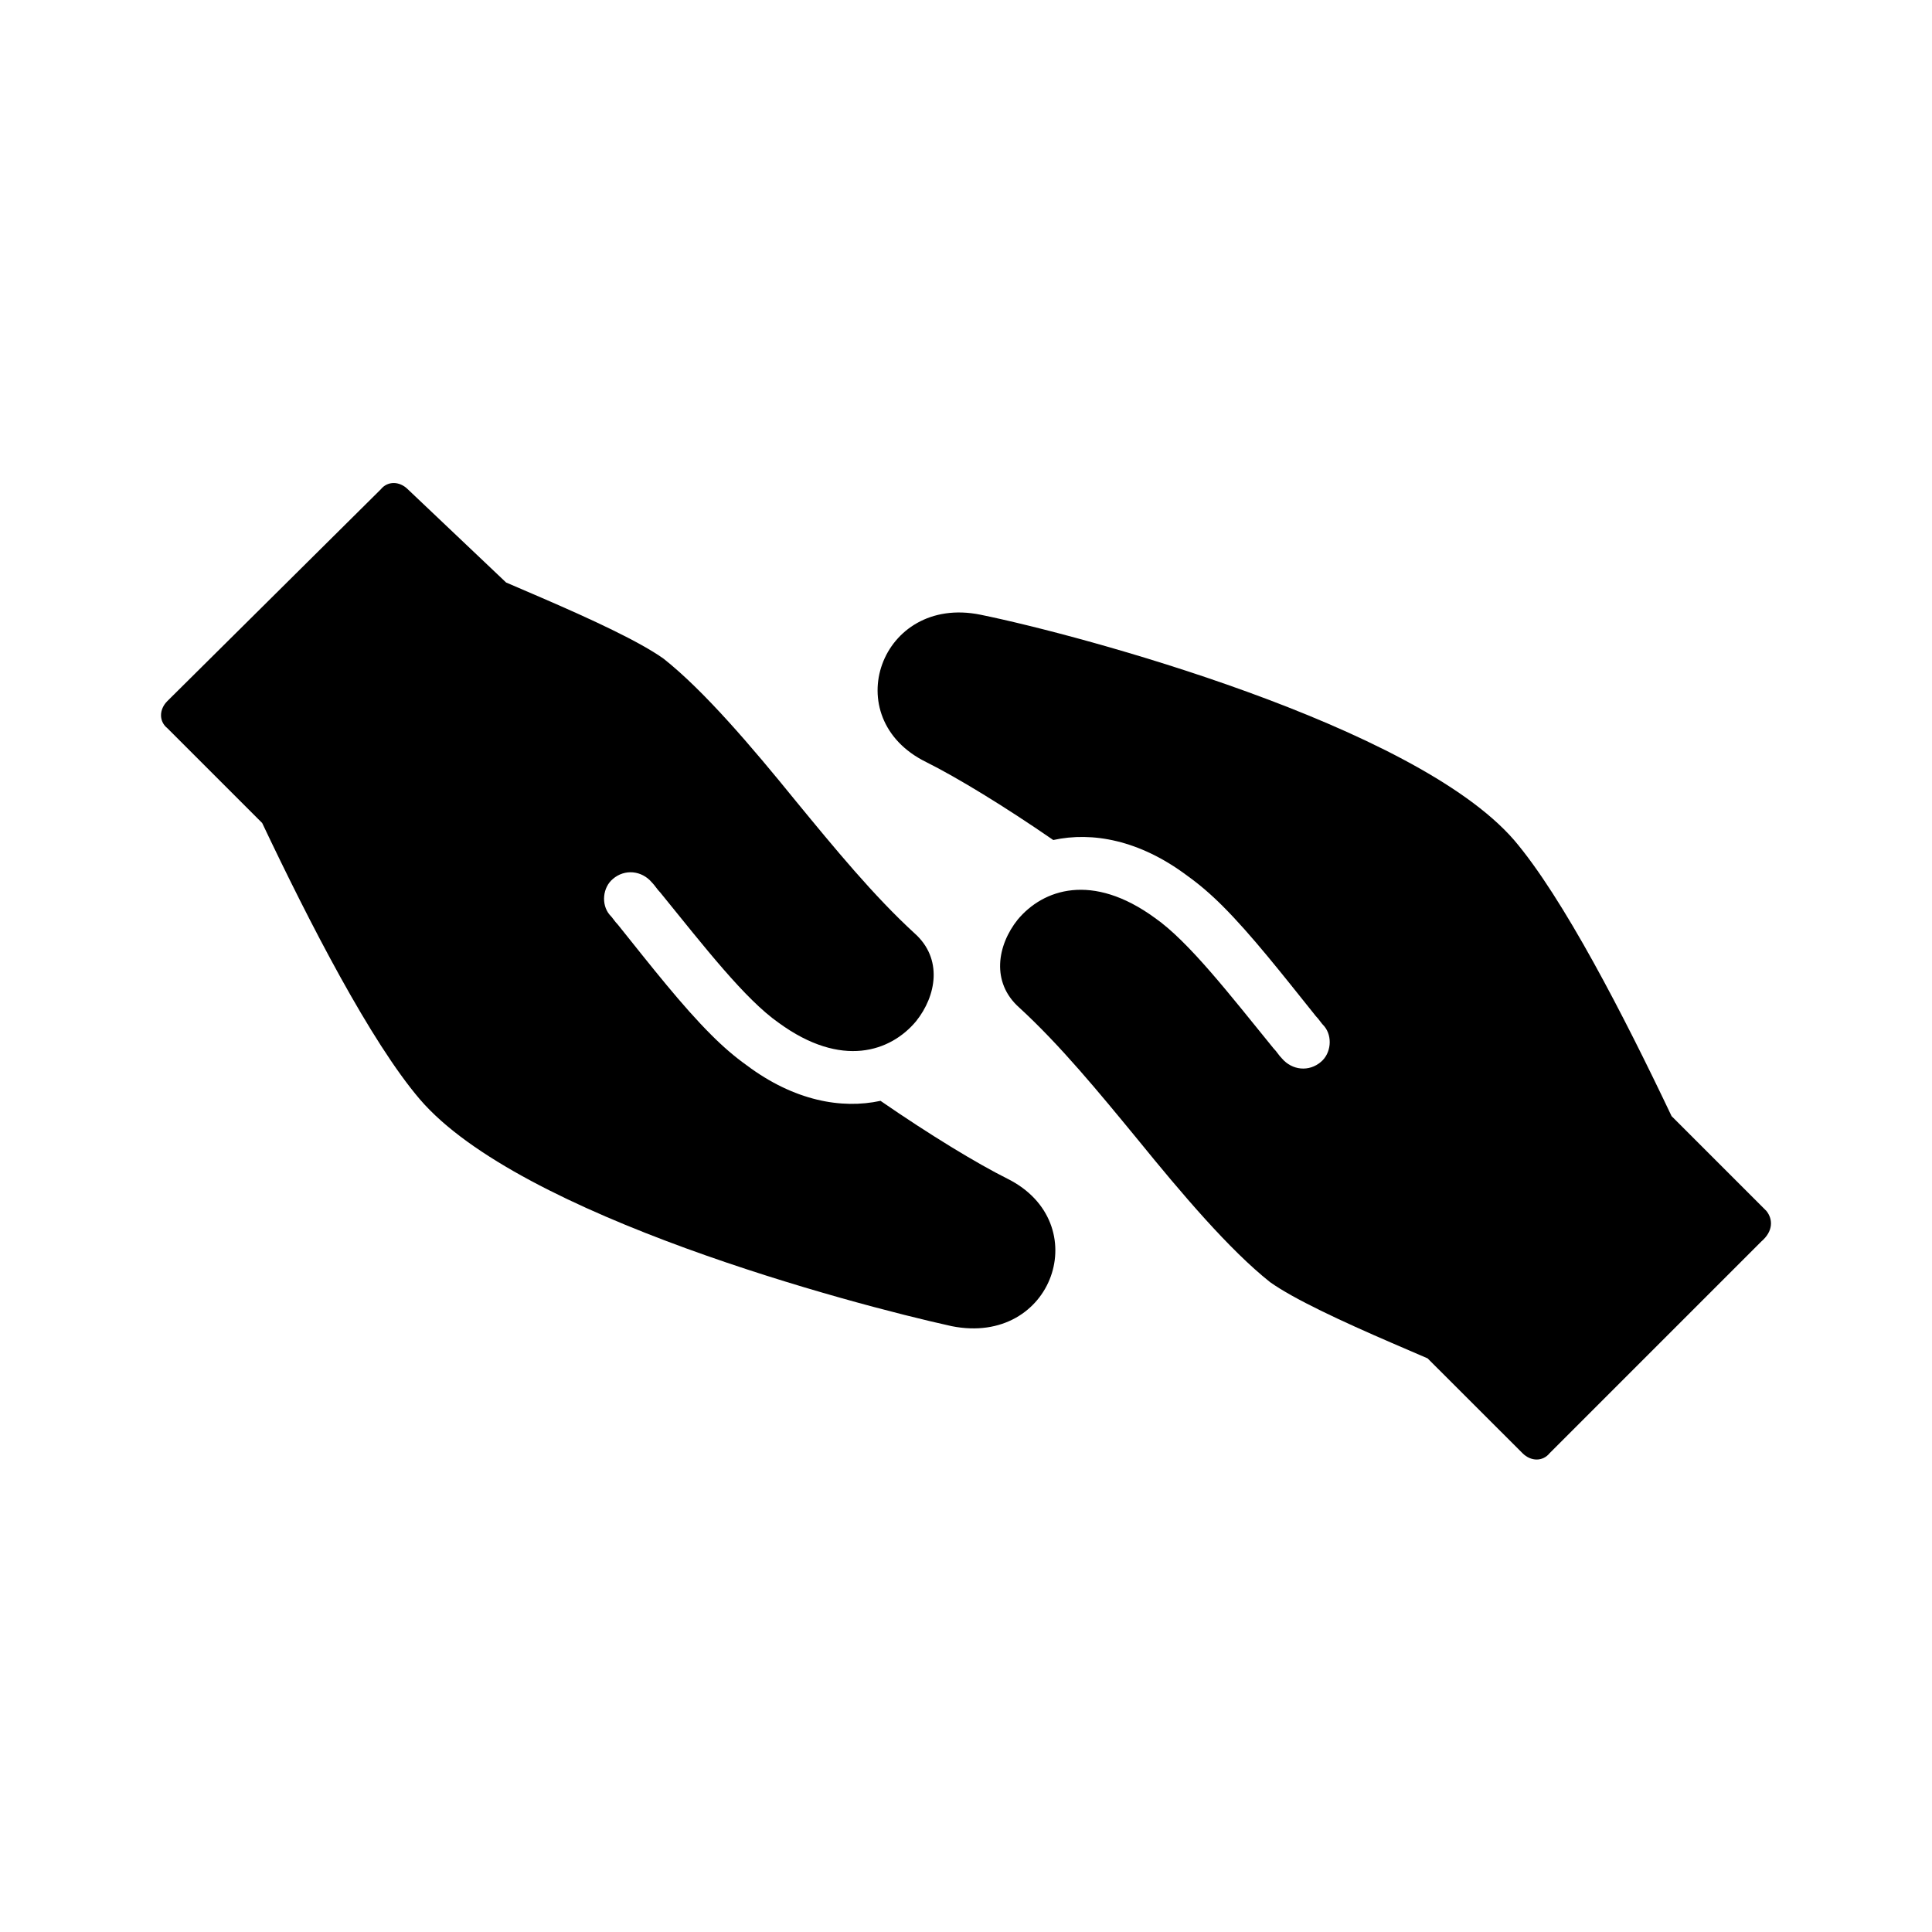 <svg width="24" height="24" viewBox="0 0 24 24" fill="242424" xmlns="http://www.w3.org/2000/svg">
<path d="M12.516 14.643C12.137 14.454 11.548 14.096 10.938 13.675C10.454 13.78 9.865 13.675 9.275 13.233C9.128 13.128 8.981 13.002 8.834 12.854C8.476 12.497 8.097 12.013 7.676 11.487C7.634 11.445 7.613 11.403 7.571 11.361C7.466 11.234 7.487 11.024 7.613 10.919C7.76 10.792 7.971 10.813 8.097 10.961C8.139 11.003 8.16 11.045 8.202 11.087C8.749 11.76 9.254 12.413 9.675 12.707C10.454 13.275 11.064 13.065 11.38 12.686C11.632 12.371 11.716 11.908 11.359 11.592C10.854 11.129 10.37 10.54 9.886 9.951C9.339 9.277 8.749 8.583 8.244 8.183C7.95 7.973 7.361 7.699 6.729 7.426C6.582 7.362 6.287 7.236 6.287 7.236L5.067 6.079C4.962 5.974 4.814 5.974 4.73 6.079L2.079 8.709C1.974 8.814 1.974 8.962 2.079 9.046L3.257 10.224C3.846 11.466 4.604 12.939 5.214 13.654C6.456 15.106 10.58 16.2 11.822 16.474C13.084 16.726 13.61 15.19 12.516 14.643Z" />
<path d="M21.943 15.043L20.765 13.865C20.175 12.623 19.418 11.15 18.808 10.435C17.566 9.004 13.421 7.889 12.179 7.636C10.938 7.384 10.391 8.92 11.506 9.467C11.885 9.656 12.474 10.014 13.084 10.435C13.568 10.329 14.157 10.435 14.746 10.877C14.894 10.982 15.041 11.108 15.188 11.255C15.546 11.613 15.925 12.097 16.346 12.623C16.388 12.665 16.409 12.707 16.451 12.749C16.556 12.876 16.535 13.086 16.409 13.191C16.261 13.318 16.051 13.296 15.925 13.149C15.883 13.107 15.862 13.065 15.82 13.023C15.273 12.35 14.767 11.697 14.347 11.403C13.568 10.835 12.958 11.045 12.642 11.424C12.39 11.739 12.306 12.202 12.663 12.518C13.168 12.981 13.652 13.57 14.136 14.159C14.683 14.832 15.273 15.527 15.777 15.927C16.072 16.137 16.661 16.411 17.293 16.684C17.44 16.747 17.734 16.874 17.734 16.874L18.913 18.052C19.018 18.157 19.165 18.157 19.25 18.052L21.88 15.422C22.027 15.296 22.027 15.148 21.943 15.043Z" />
</svg>
